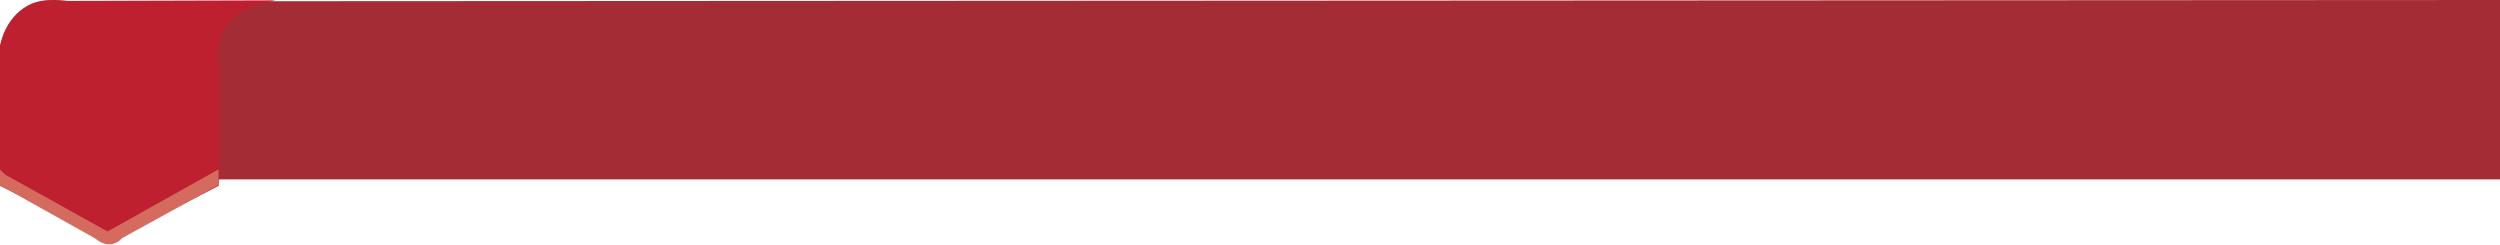 <svg xmlns="http://www.w3.org/2000/svg" viewBox="0 0 362.27 35.45"><defs><style>.cls-1{fill:#a42c35;}.cls-2{fill:#be202f;}.cls-3{fill:#d46b5e;}</style></defs><title>Asset 31</title><g id="Layer_2" data-name="Layer 2"><g id="Layer_1-2" data-name="Layer 1"><path class="cls-1" d="M0,26V6.76S1-1.33,10.11.19L362.27,0V26H31.83L15.16,35.05Z"/><path class="cls-2" d="M0,26.92V6.71S1.56-.87,8.31.14L40,.05s-8.83,1.1-8.31,7.67v19.2L16.11,35"/><path class="cls-3" d="M.79,25.33l14.79,8.21,16.09-9v2.27l-14,7.71s-1.57,2-3.93,0L0,26.84V24.57Z"/></g></g></svg>
